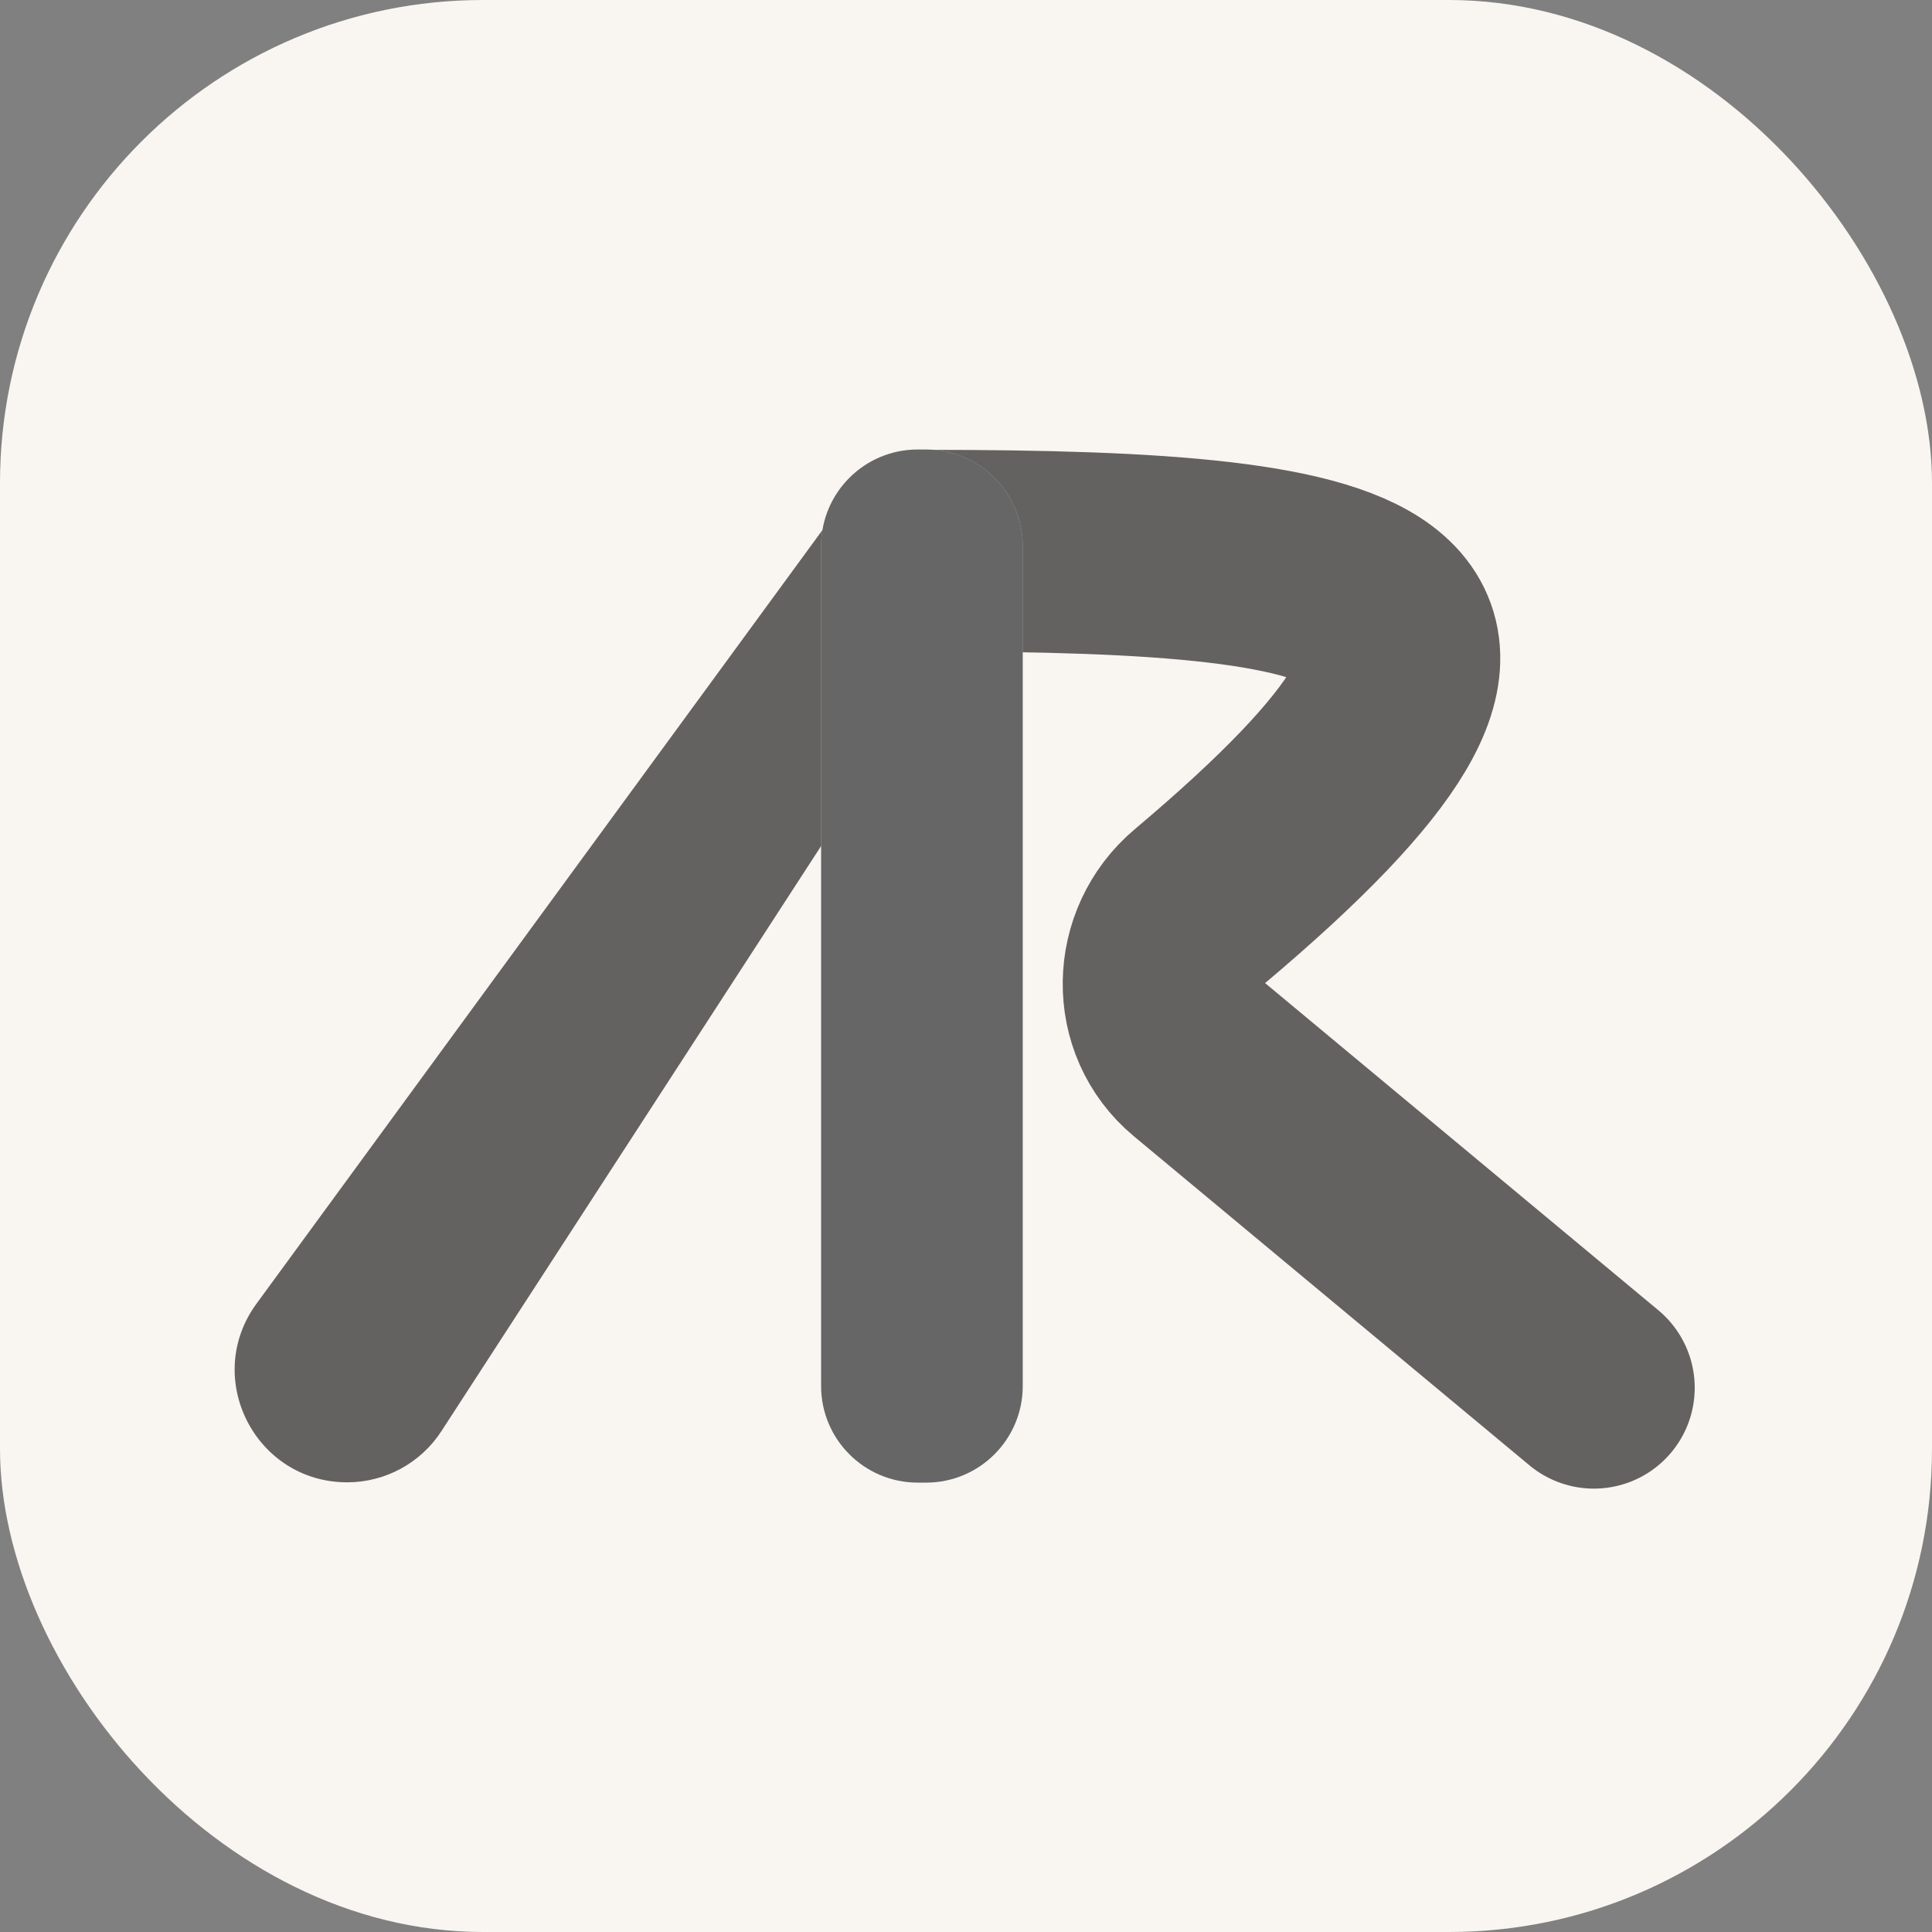 <svg width="400" height="400" viewBox="0 0 400 400" fill="none" xmlns="http://www.w3.org/2000/svg">
<rect x="0" y="0" width="400" height="400" fill="#808080" stroke="none"/>
<rect width="400" height="400" rx="100" fill="#F9F5F1"/>
<path d="M177.195 100.285L53.109 269.906C41.859 285.285 52.86 306.926 71.915 306.899C79.783 306.888 87.112 302.9 91.394 296.3L128.645 238.893L205.793 120.001C207.62 117.185 208.593 113.9 208.593 110.543C208.593 93.741 187.115 86.723 177.195 100.285Z" fill="black" fill-opacity="0.6"/>
<path d="M191.999 114.01C288.574 114.01 325.126 122.988 248.389 187.647C238.626 195.874 238.284 211.027 248.098 219.192L329.999 287.327" stroke="black" stroke-opacity="0.6" stroke-width="41.752" stroke-linecap="round"/>
<path d="M170 113.063C170 101.993 178.993 93.028 190.063 93.064L191.812 93.069C202.833 93.104 211.748 102.048 211.748 113.069V286.96C211.748 298.006 202.794 306.96 191.748 306.96H190C178.954 306.96 170 298.006 170 286.96V113.063Z" fill="white"/>
<path d="M170 113.063C170 101.993 178.993 93.028 190.063 93.064L191.812 93.069C202.833 93.104 211.748 102.048 211.748 113.069V286.96C211.748 298.006 202.794 306.96 191.748 306.96H190C178.954 306.96 170 298.006 170 286.96V113.063Z" fill="black" fill-opacity="0.6"/>
</svg>
